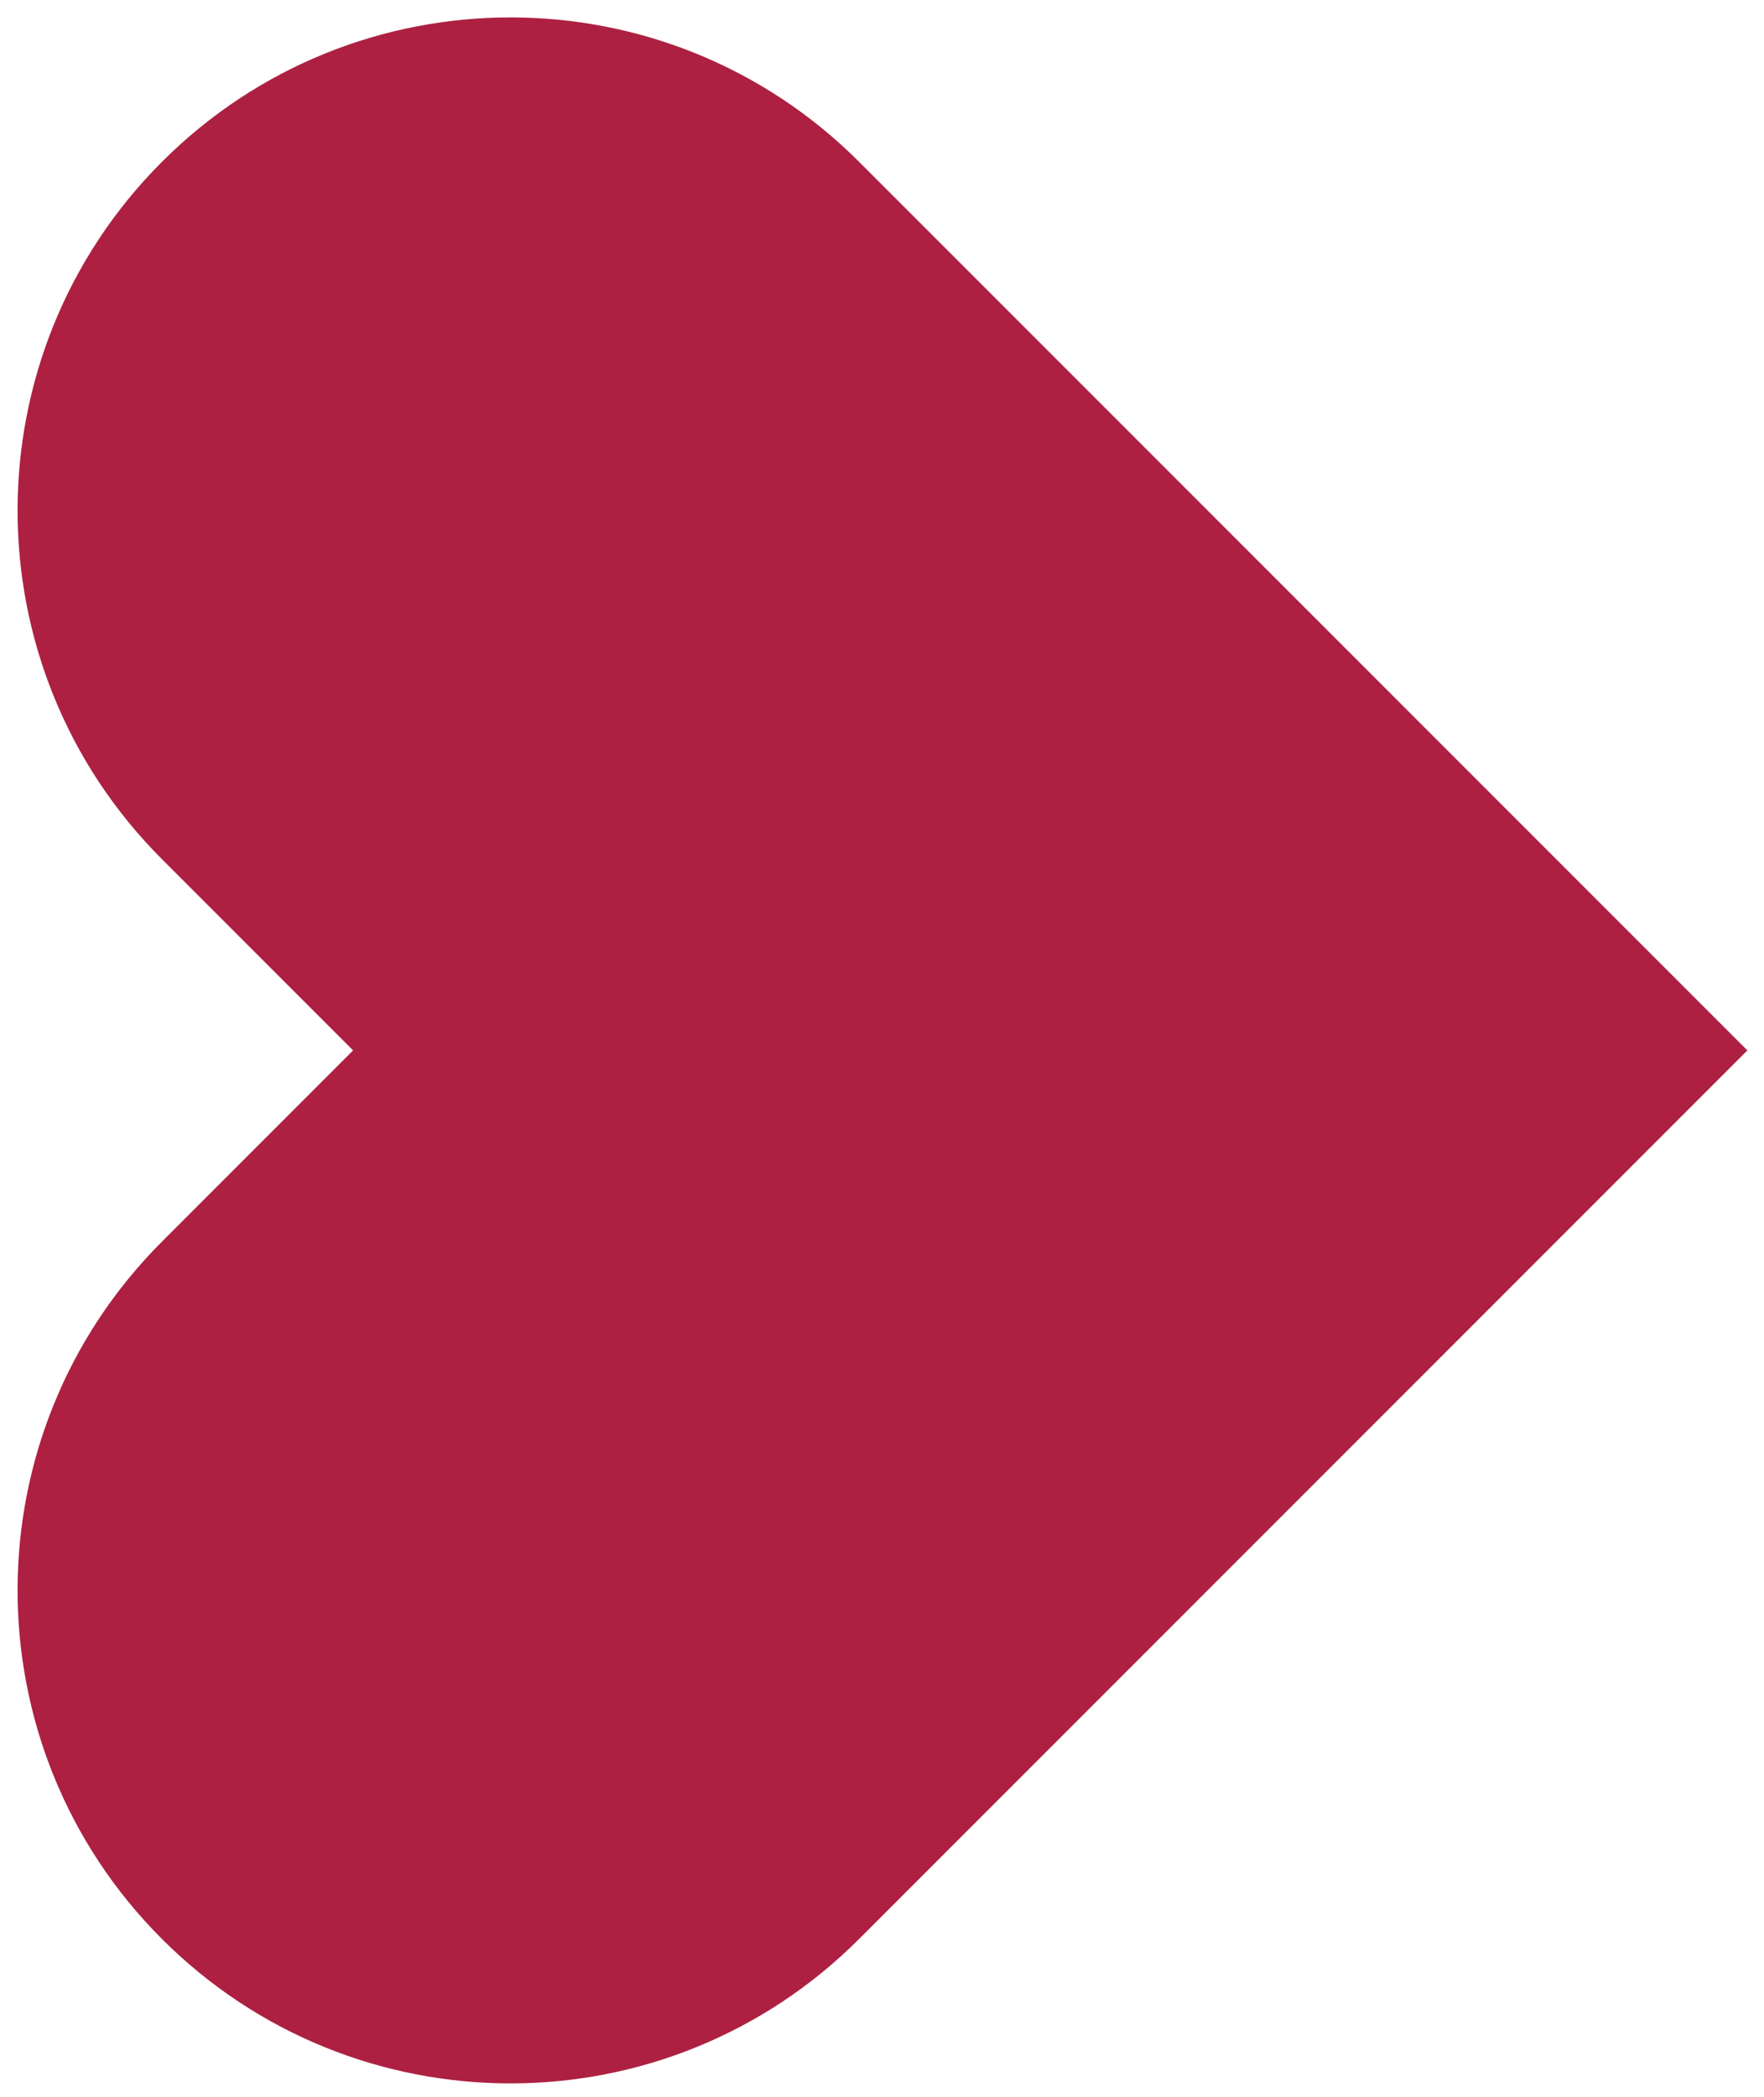 <svg width="85" height="101" viewBox="0 0 85 101" fill="none" xmlns="http://www.w3.org/2000/svg">
<path d="M17.721 51.306L18.428 50.599L17.721 49.892L8.511 40.681C-0.375 31.795 -0.375 17.389 8.511 8.503C17.396 -0.383 31.803 -0.383 40.689 8.503L82.785 50.599L40.689 92.695C31.803 101.581 17.396 101.581 8.511 92.695C-0.375 83.809 -0.375 69.403 8.511 60.517L17.721 51.306Z" fill="#AD2042" stroke="#AD2042" stroke-width="2"/>
</svg>
